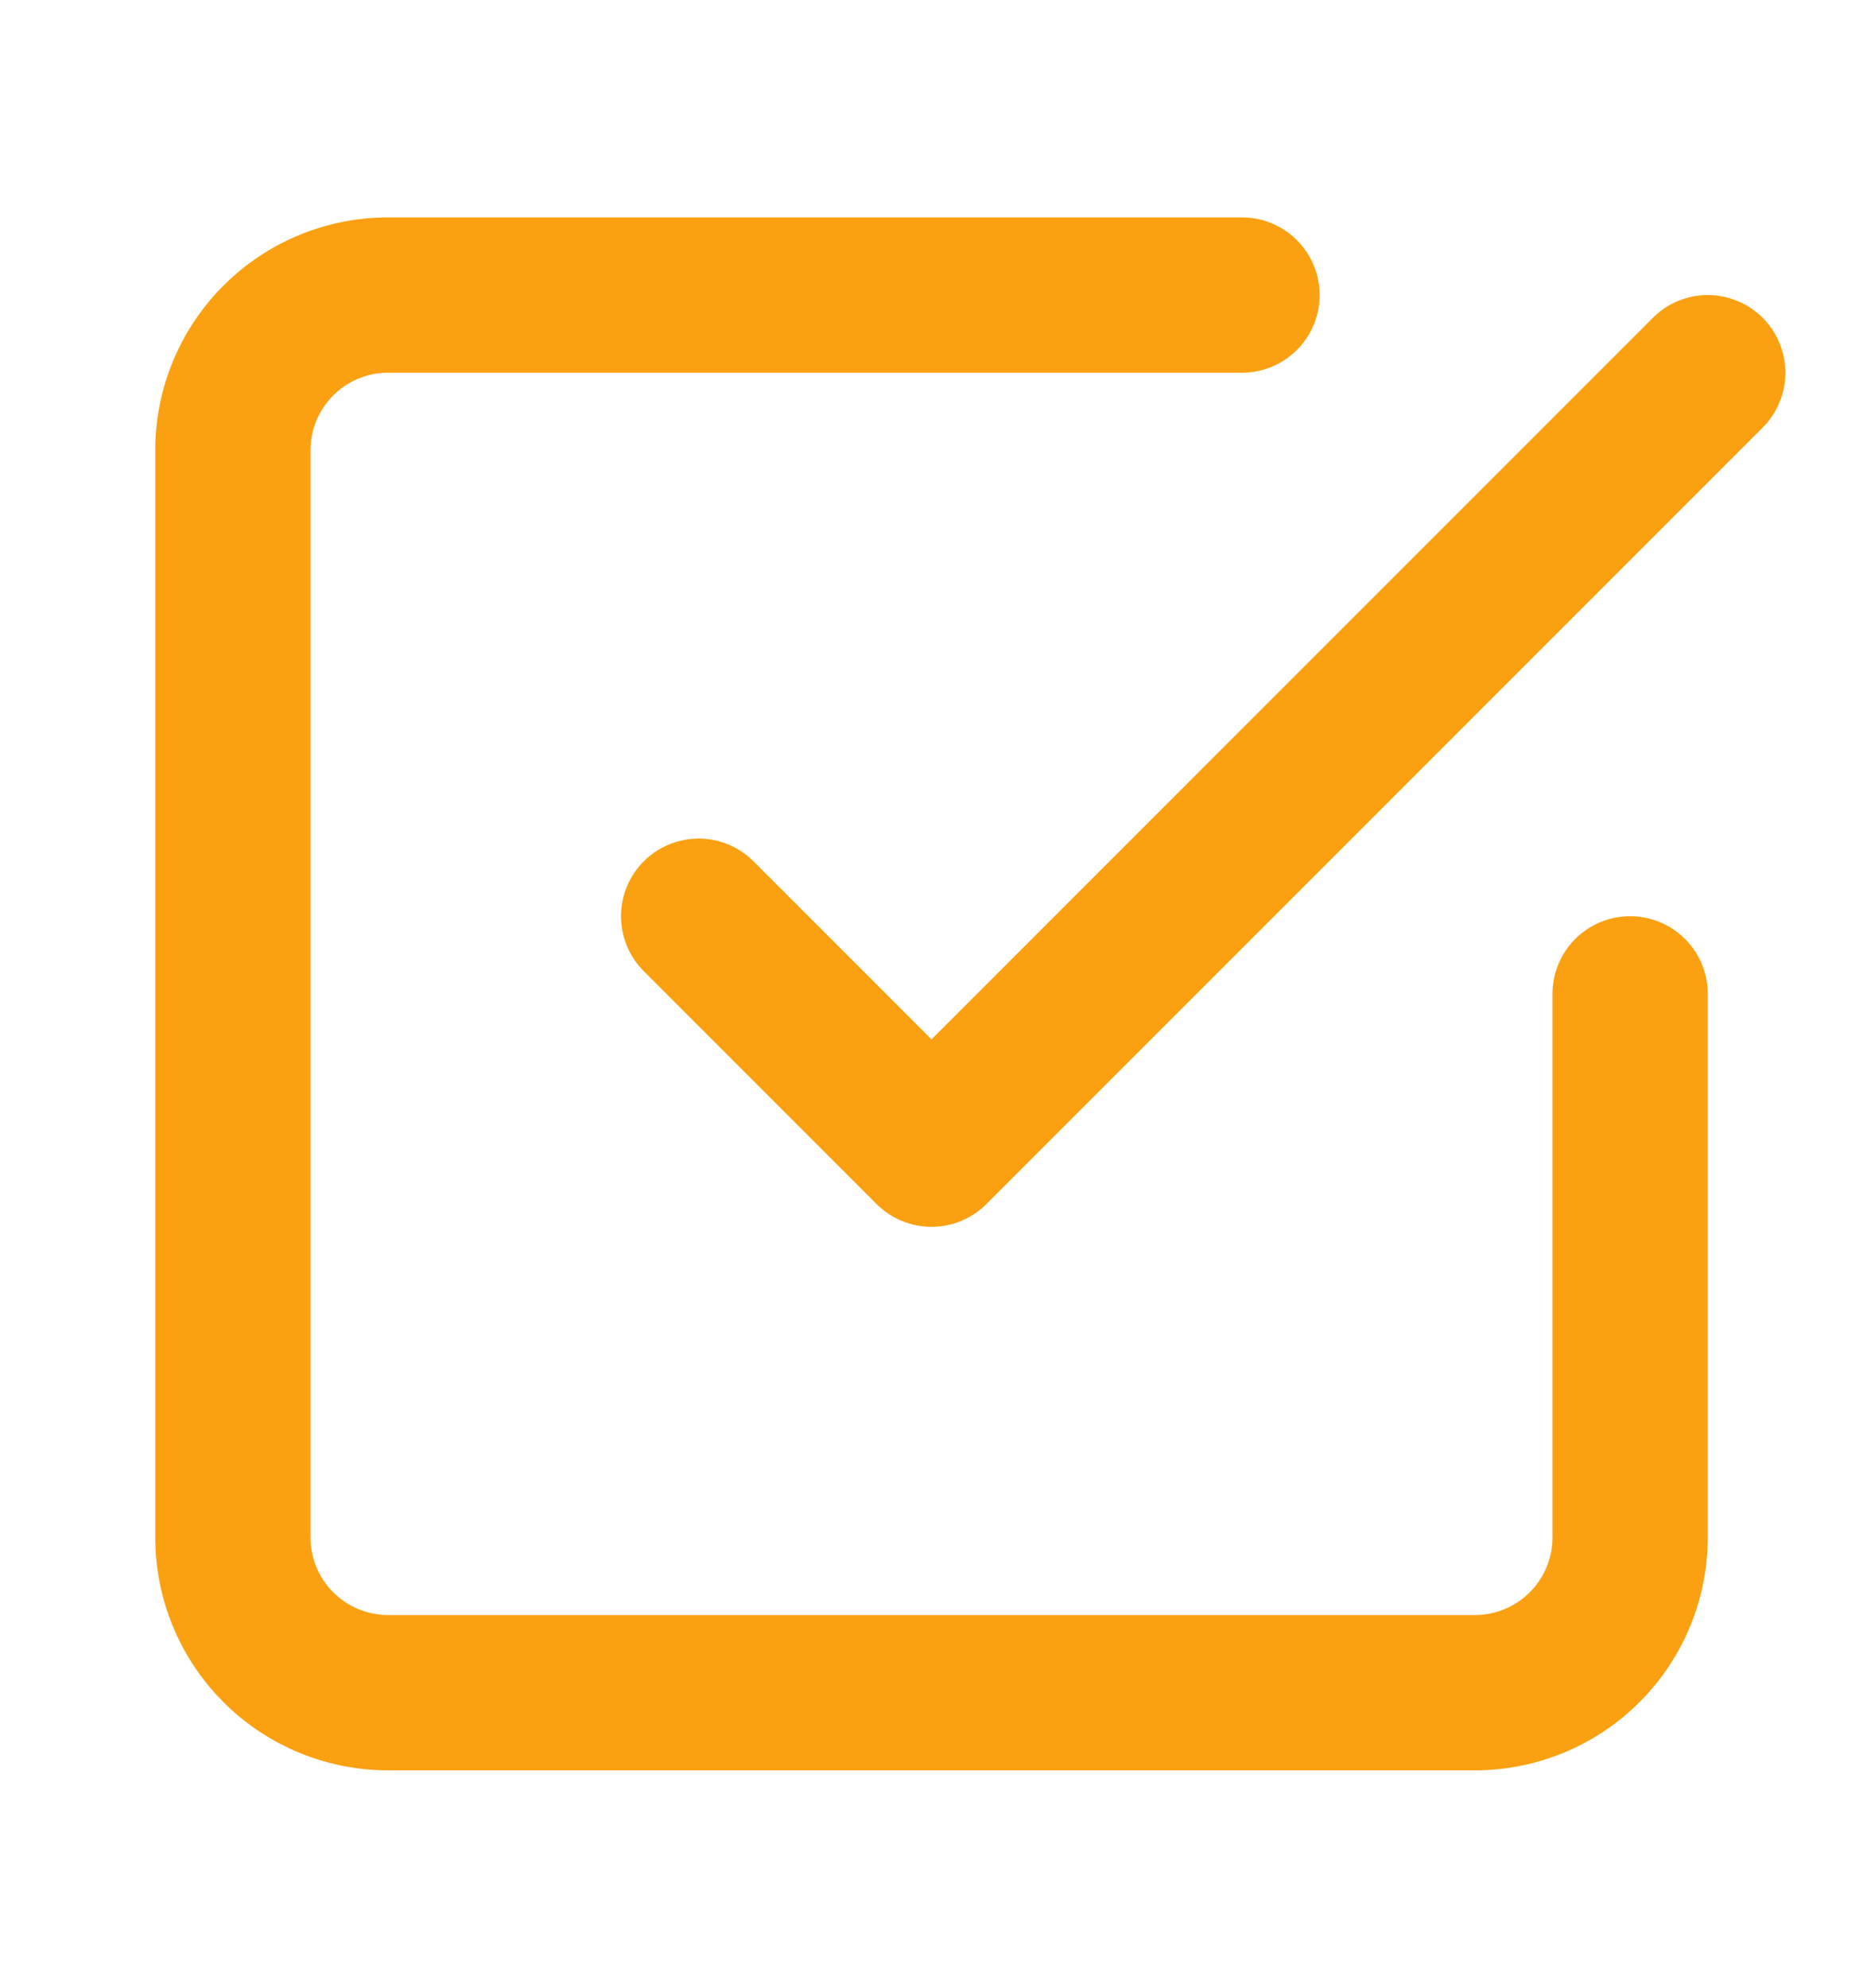 <svg xmlns="http://www.w3.org/2000/svg" width="15" height="16" viewBox="0 0 24 24" fill="none" stroke="rgb(251, 160, 17)" stroke-width="2" stroke-linecap="round" stroke-linejoin="round" class="feather feather-check-square">
<polyline points="9 11 12 14 22 4"></polyline>
<path d="M21 12v7a2 2 0 0 1-2 2H5a2 2 0 0 1-2-2V5a2 2 0 0 1 2-2h11"></path></svg>